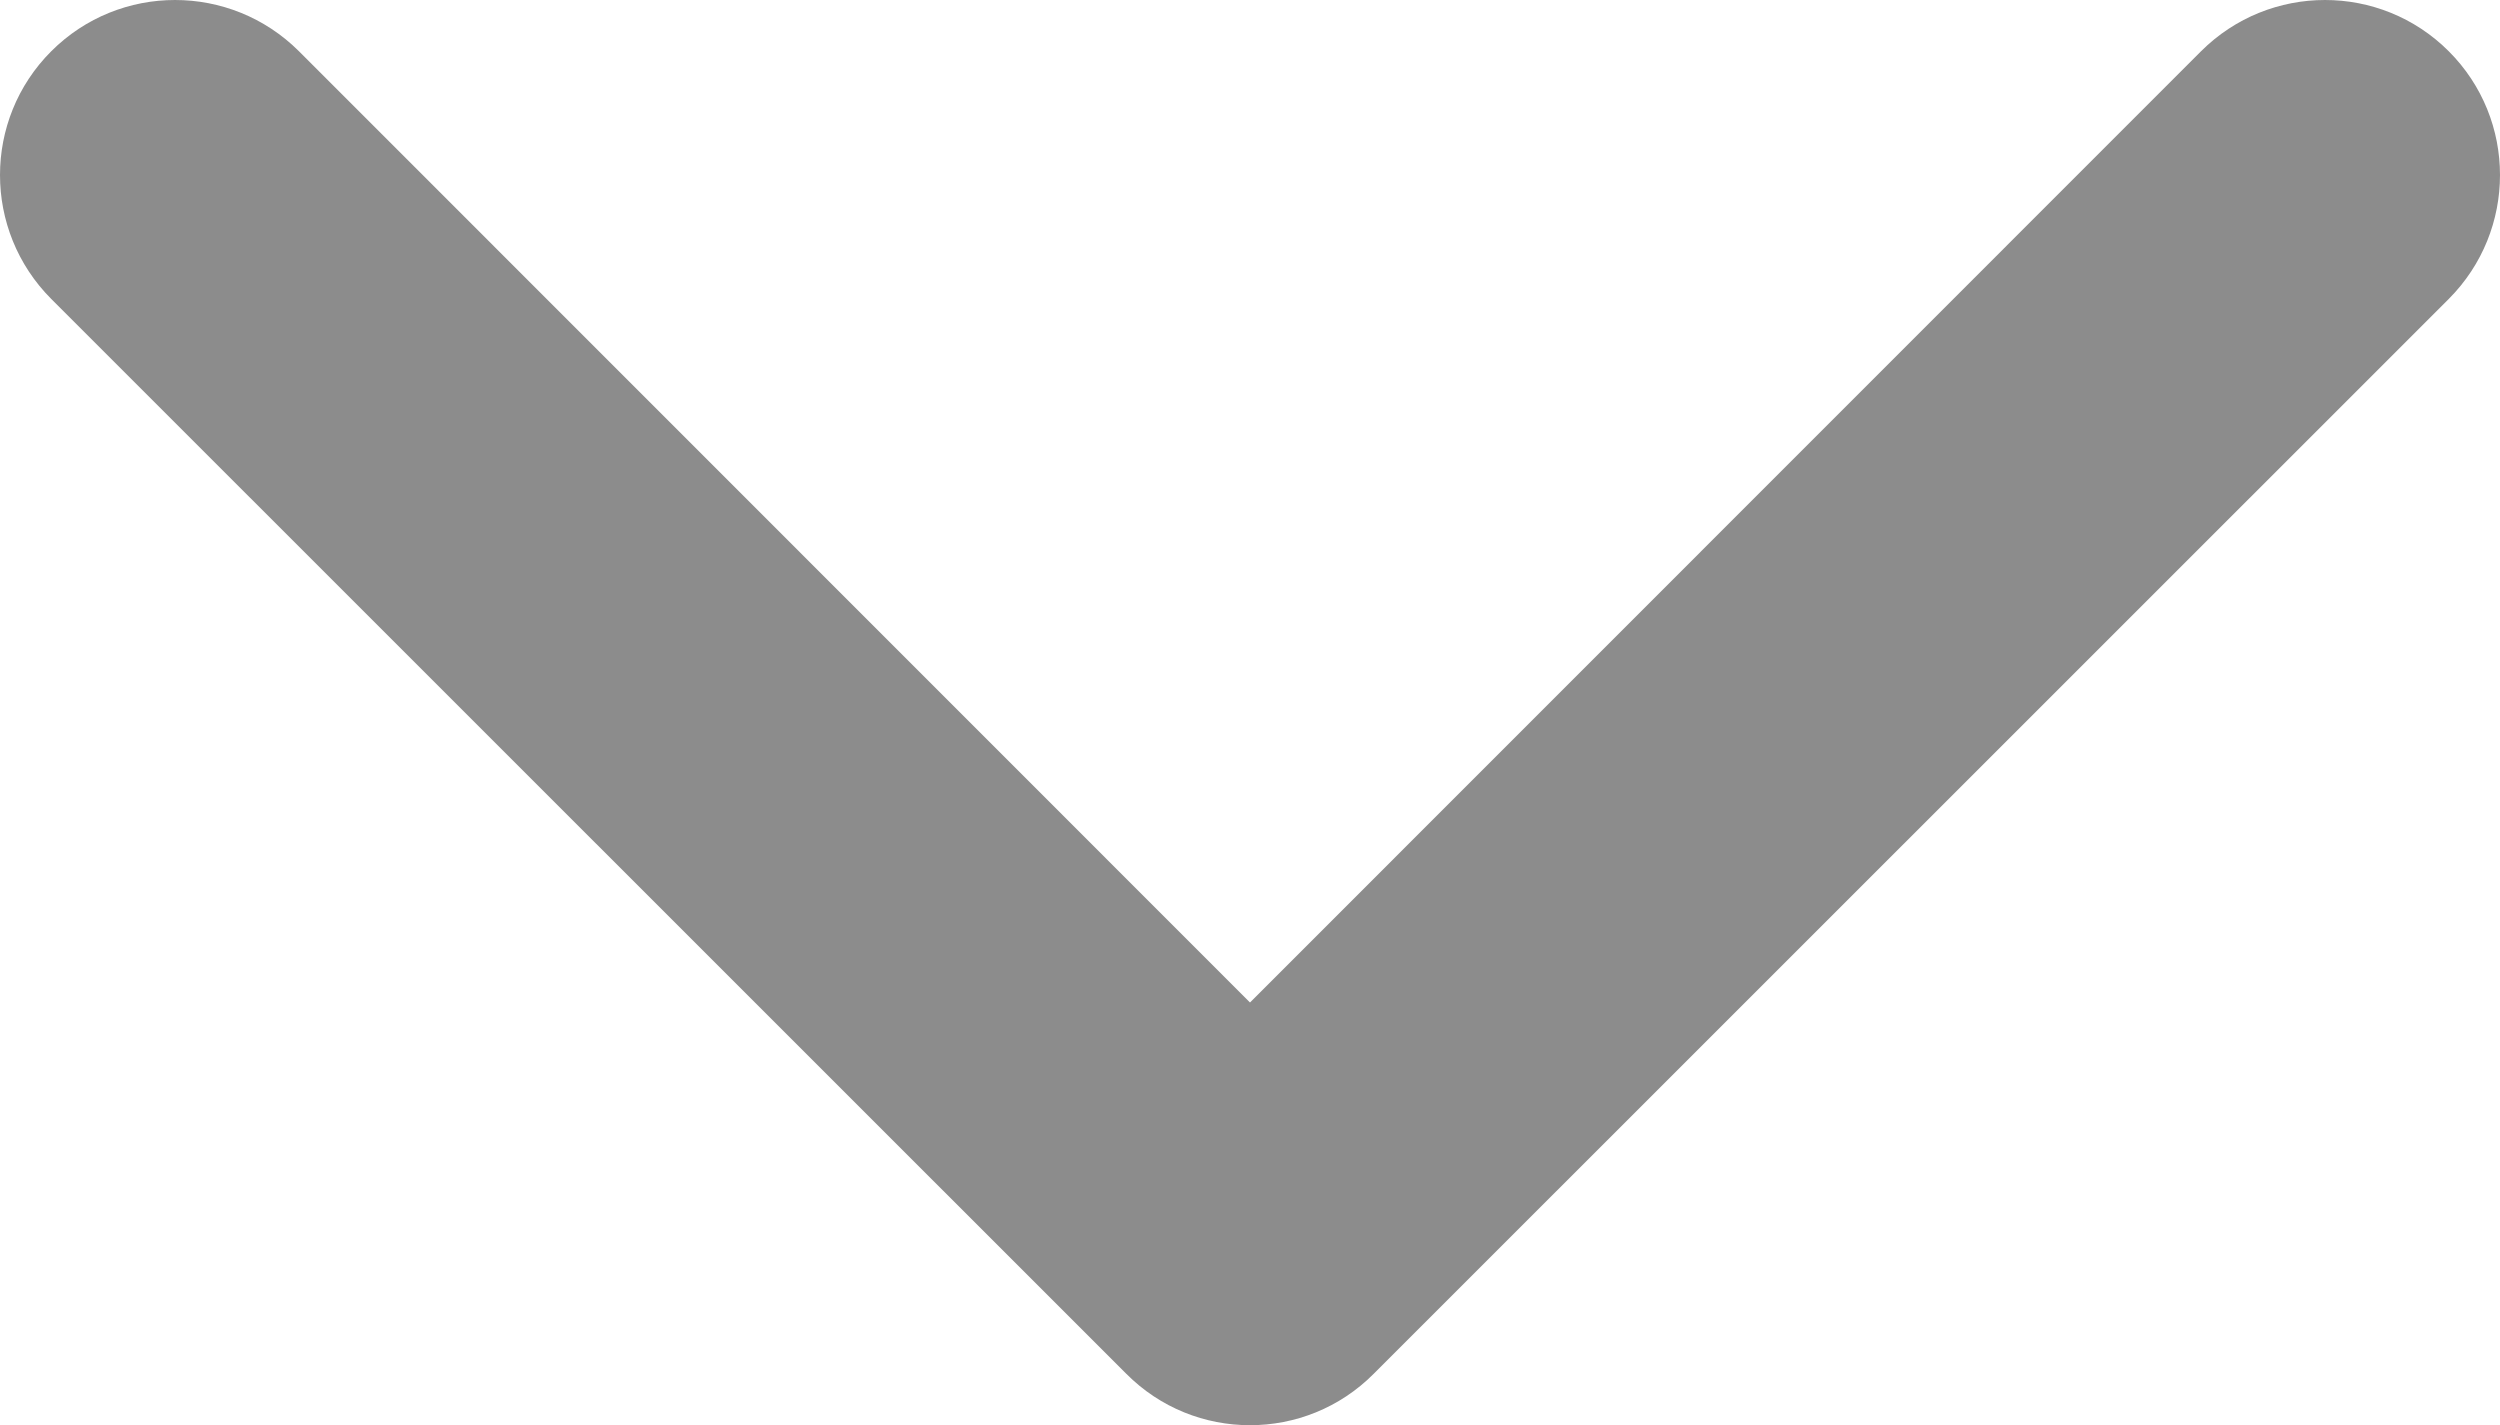 <svg width="12" height="6.841" viewBox="0 0 12 6.841" fill="none" xmlns="http://www.w3.org/2000/svg" xmlns:xlink="http://www.w3.org/1999/xlink">
	<desc>
			Created with Pixso.
	</desc>
	<defs/>
	<path id="Vector" d="M6.594 6.594L11.754 1.435C12.082 1.106 12.082 0.574 11.754 0.246C11.426 -0.082 10.894 -0.082 10.565 0.246L6 4.812L1.435 0.246C1.106 -0.082 0.574 -0.082 0.246 0.246C-0.082 0.574 -0.082 1.106 0.246 1.435L5.406 6.594C5.57 6.759 5.785 6.841 6 6.841C6.215 6.841 6.43 6.759 6.594 6.594Z" fill="#8C8C8C" fill-opacity="1" fill-rule="nonzero"/>
</svg>
